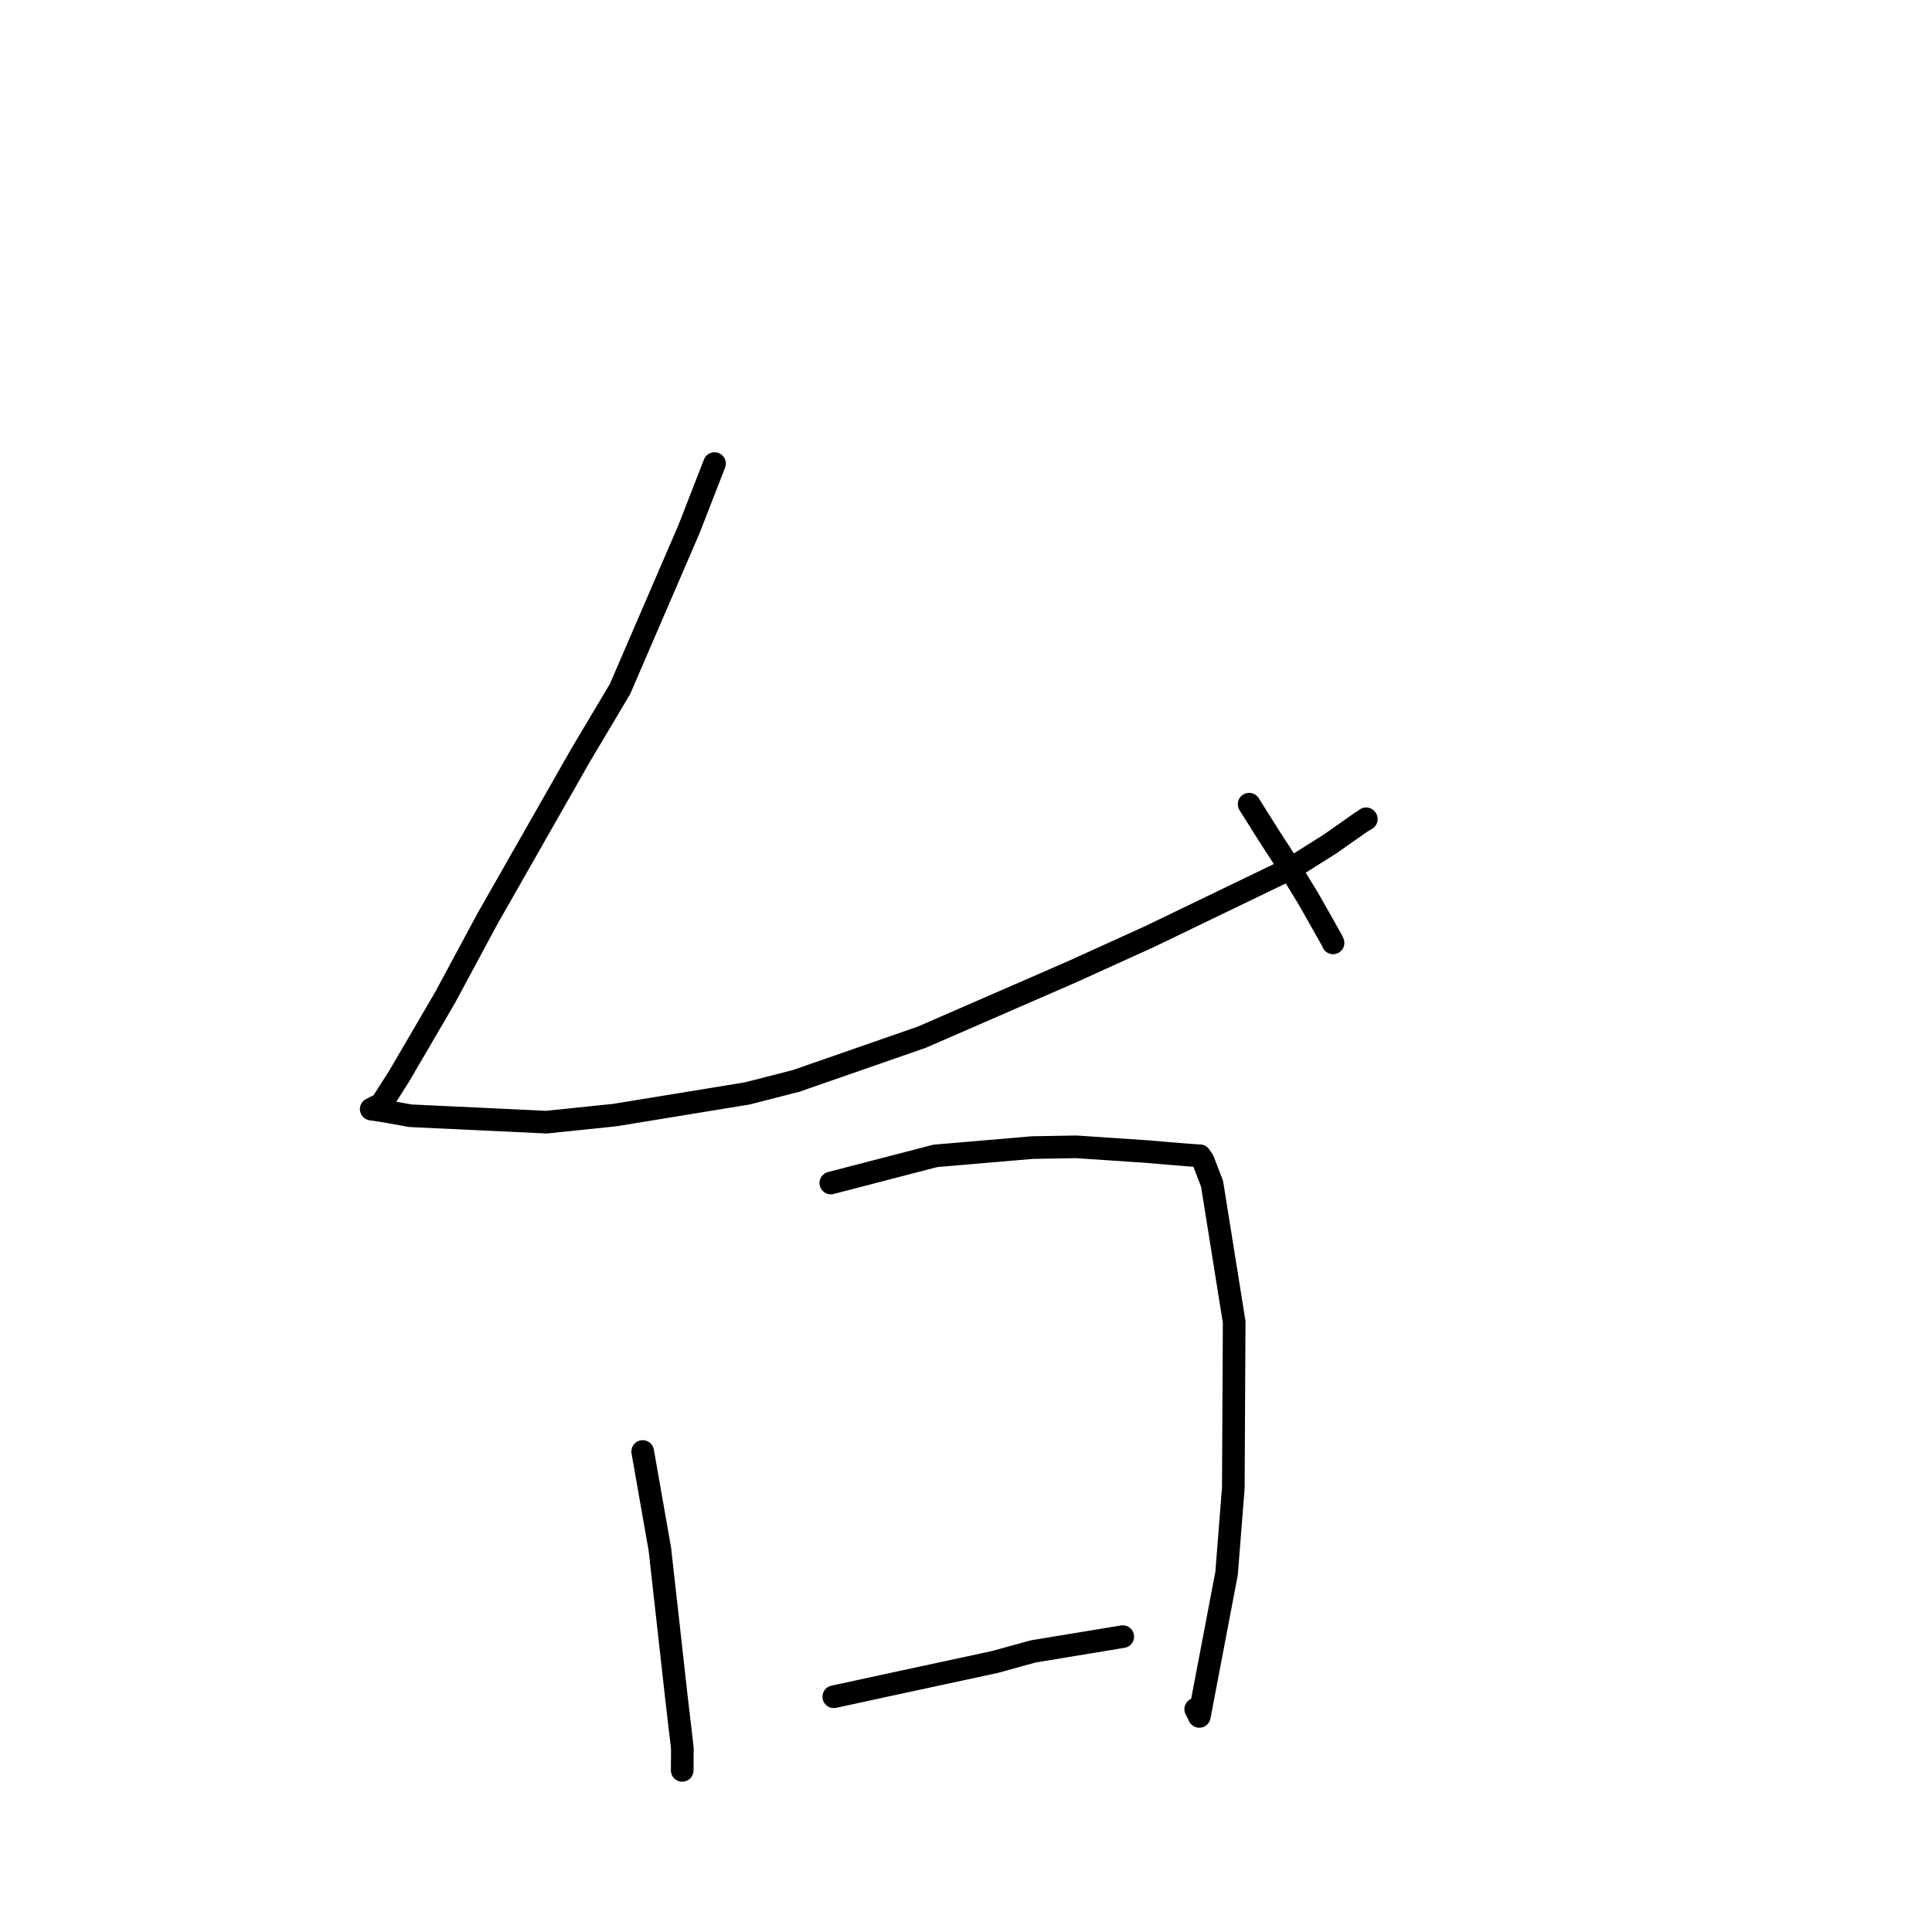 <?xml version="1.0" standalone="no"?>
    <svg width="256" height="256" xmlns="http://www.w3.org/2000/svg" version="1.1">
    <polyline stroke="black" stroke-width="3" stroke-linecap="round" fill="transparent" stroke-linejoin="round" points="94.677 61.425 91.312 70.073 82.157 91.291 76.952 100.037 64.624 121.679 58.96 132.209 52.851 142.662 50.543 146.28 49.203 146.956 49.193 146.96 49.19 146.962 50.914 147.221 54.377 147.842 72.409 148.692 81.465 147.753 99.01 144.886 105.485 143.226 122.141 137.434 141.931 128.819 152.363 124.082 171.296 114.947 176.214 111.847 180.367 108.934 181.043 108.539 181.019 108.496 181.018 108.494 181.017 108.494 181.017 108.493 " />
        <polyline stroke="black" stroke-width="3" stroke-linecap="round" fill="transparent" stroke-linejoin="round" points="165.515 106.56 168.034 110.565 170.13 113.8 173.373 119.091 176.445 124.525 176.636 124.937 " />
        <polyline stroke="black" stroke-width="3" stroke-linecap="round" fill="transparent" stroke-linejoin="round" points="85.16 192.332 87.441 205.316 89.599 224.647 90.415 231.652 90.398 234.388 90.397 234.585 " />
        <polyline stroke="black" stroke-width="3" stroke-linecap="round" fill="transparent" stroke-linejoin="round" points="110.088 156.756 123.935 153.16 136.815 152.059 142.596 151.962 151.935 152.586 154.771 152.83 157.647 153.064 158.378 153.105 158.774 153.142 159.001 153.15 159.416 153.768 160.604 156.853 163.534 175.167 163.42 197.171 162.529 208.48 158.918 227.436 158.437 226.479 " />
        <polyline stroke="black" stroke-width="3" stroke-linecap="round" fill="transparent" stroke-linejoin="round" points="110.479 224.83 117.582 223.288 131.816 220.224 136.899 218.822 147.693 217.041 148.773 216.863 " />
        </svg>